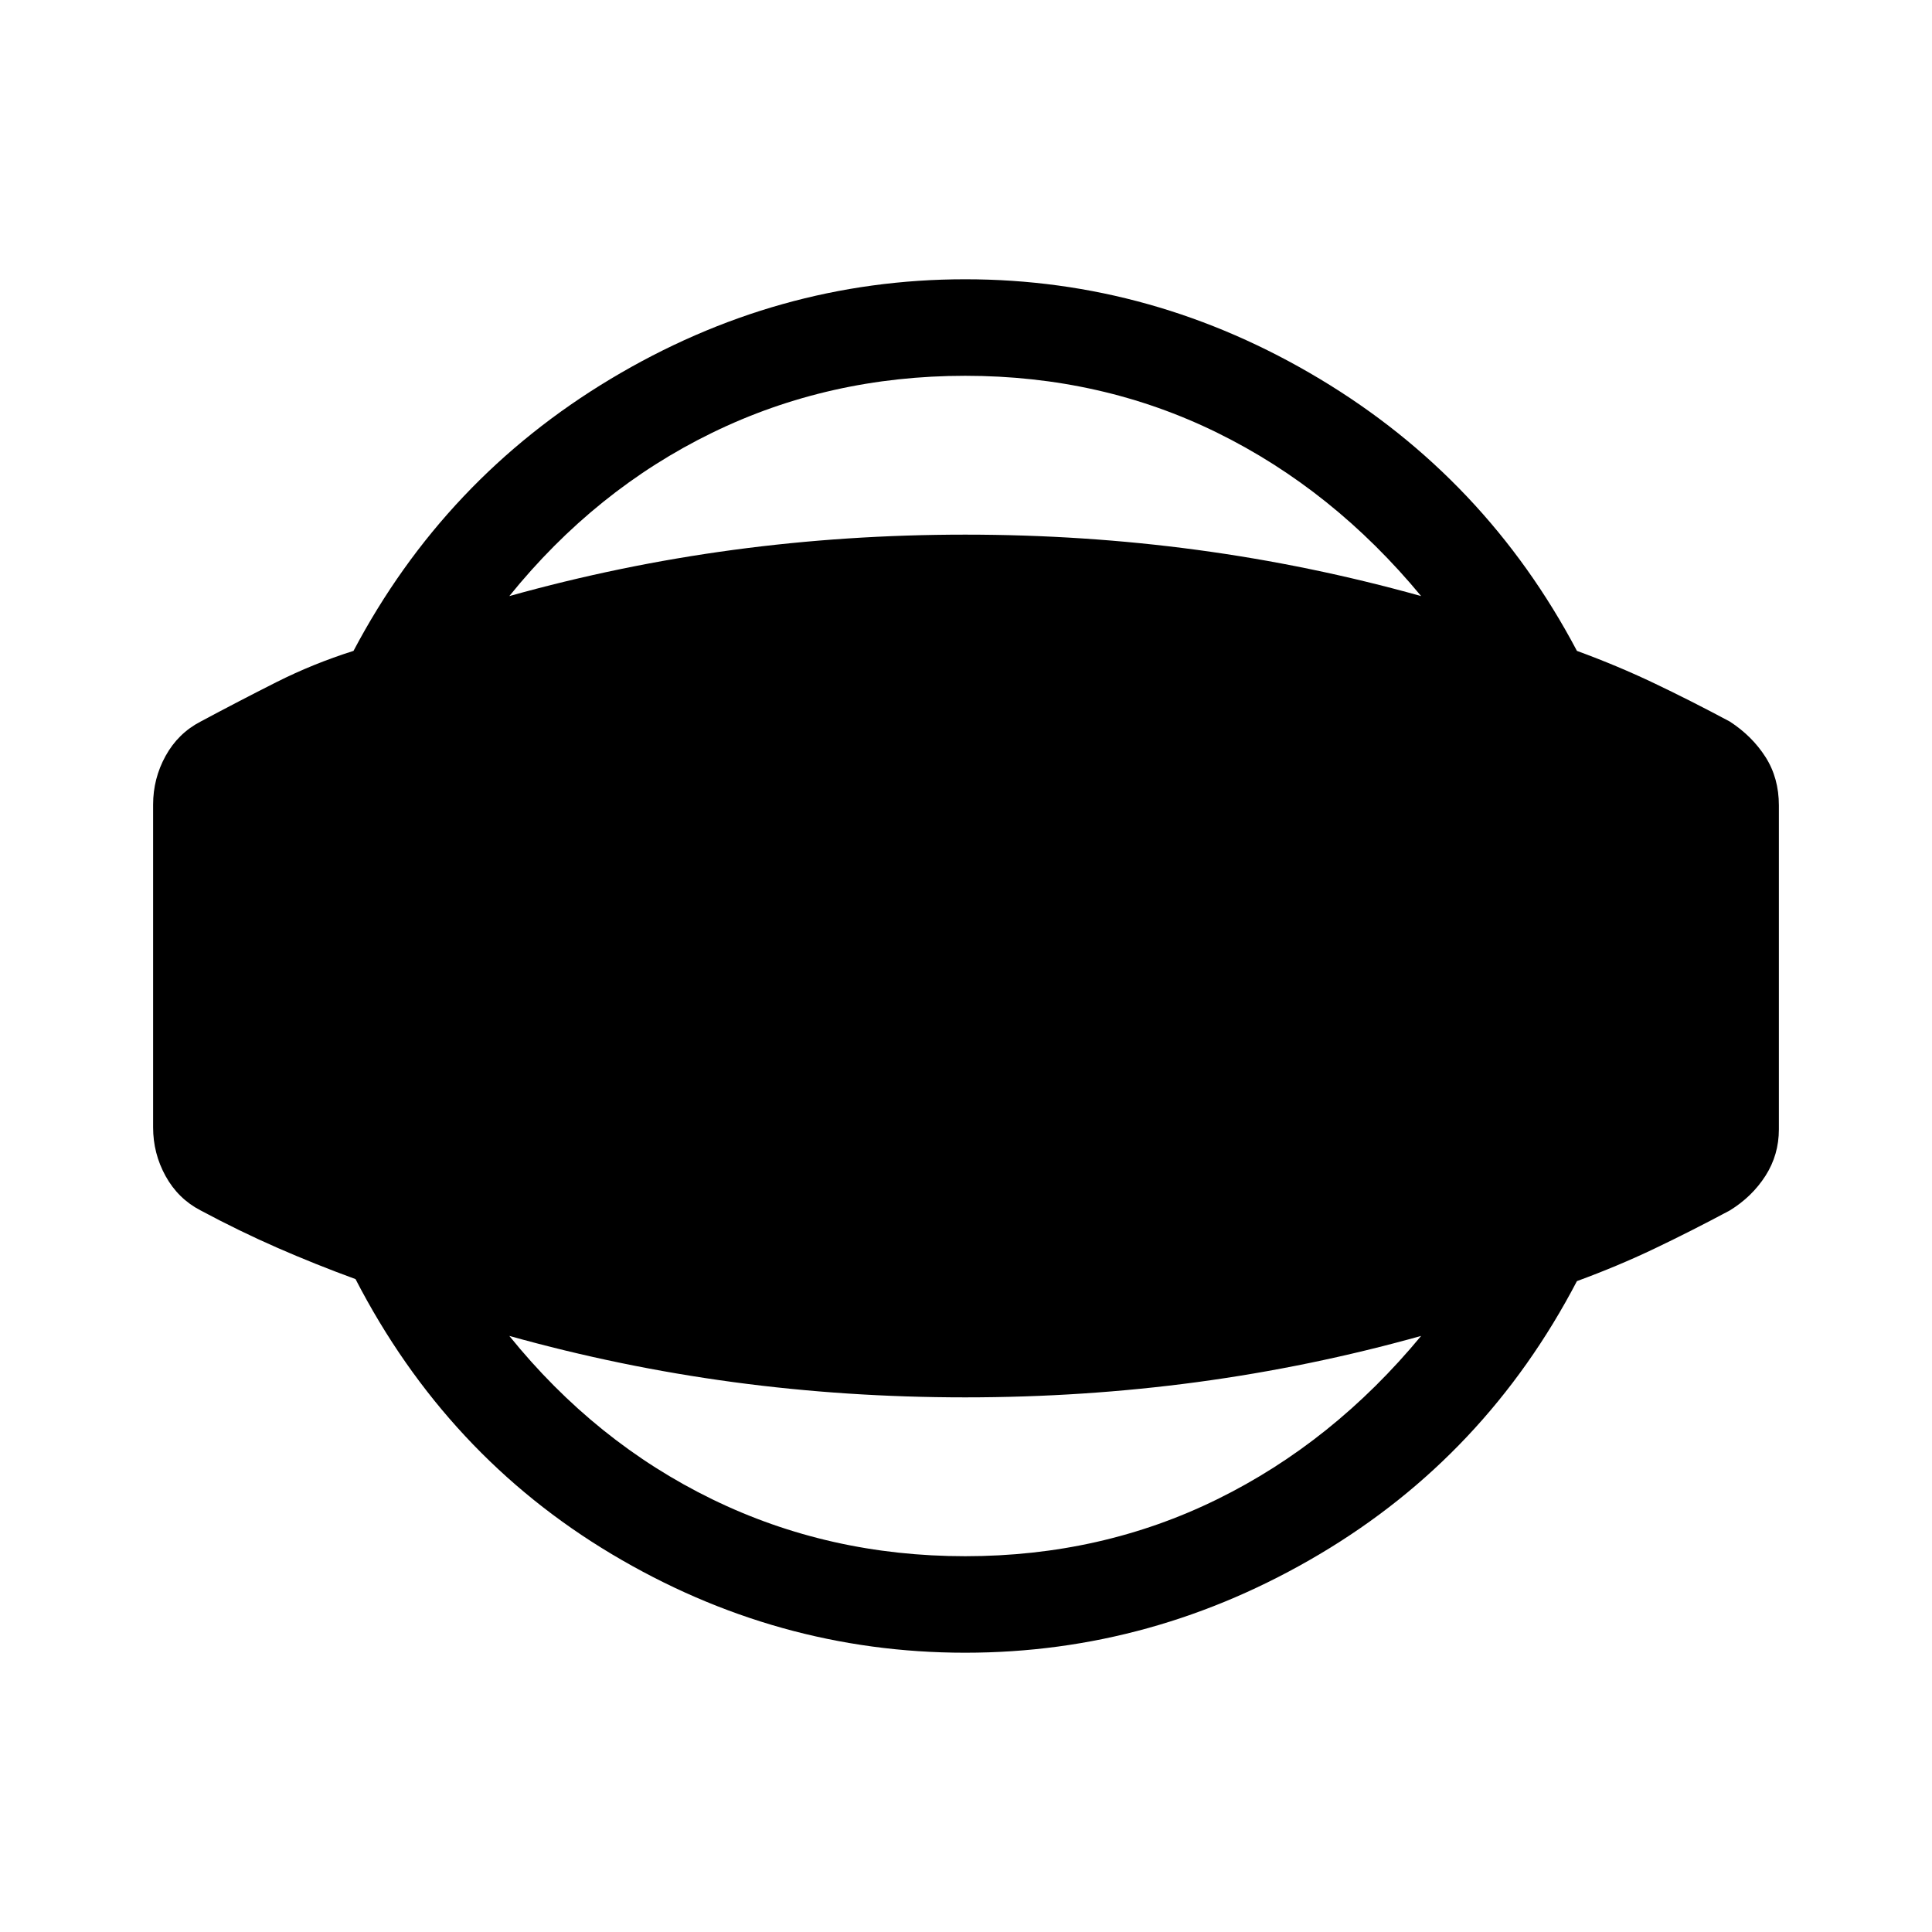 <svg xmlns="http://www.w3.org/2000/svg" height="20" viewBox="0 -960 960 960" width="20"><path d="M479.62-138.77q-93.64 0-175.68-49.01T176.66-324.42q-20.08-7.35-38.89-15.58-18.81-8.23-38.08-18.54-11.19-5.81-17.4-17.06-6.21-11.25-6.21-24.21v-160.38q0-12.96 6.21-24.21t17.4-17.06q19.27-10.31 37.58-19.54 18.31-9.23 38.39-15.58 45.24-85.63 127.78-135.14 82.54-49.51 176.18-49.51 93.63 0 176.17 49.51 82.54 49.51 127.78 135.14 20.08 7.35 38.39 16.08 18.31 8.73 37.58 19.04 11.07 7.19 17.73 17.61 6.65 10.43 6.65 24.08v160.92q0 12.66-6.65 23.08-6.66 10.42-17.73 17.23-19.27 10.31-37.58 19.04-18.31 8.73-38.39 16.08-45.24 86.63-127.78 135.64-82.54 49.01-176.17 49.01Zm0-47.96q67.69 0 125.25-28.31 57.57-28.31 101.28-81.15-55.03 15.38-111.36 22.96-56.33 7.57-115.17 7.57-58.85 0-115.18-7.57-56.33-7.58-111.36-22.96 42.71 52.84 100.78 81.15 58.06 28.31 125.76 28.31Zm0-586.54q-67.7 0-125.76 28.31-58.07 28.31-100.78 81.15 55.03-15.38 111.36-22.96 56.33-7.57 115.18-7.57 58.84 0 115.17 7.57 56.33 7.58 111.36 22.96-43.71-52.84-101.28-81.15-57.56-28.31-125.25-28.31Z"/></svg>